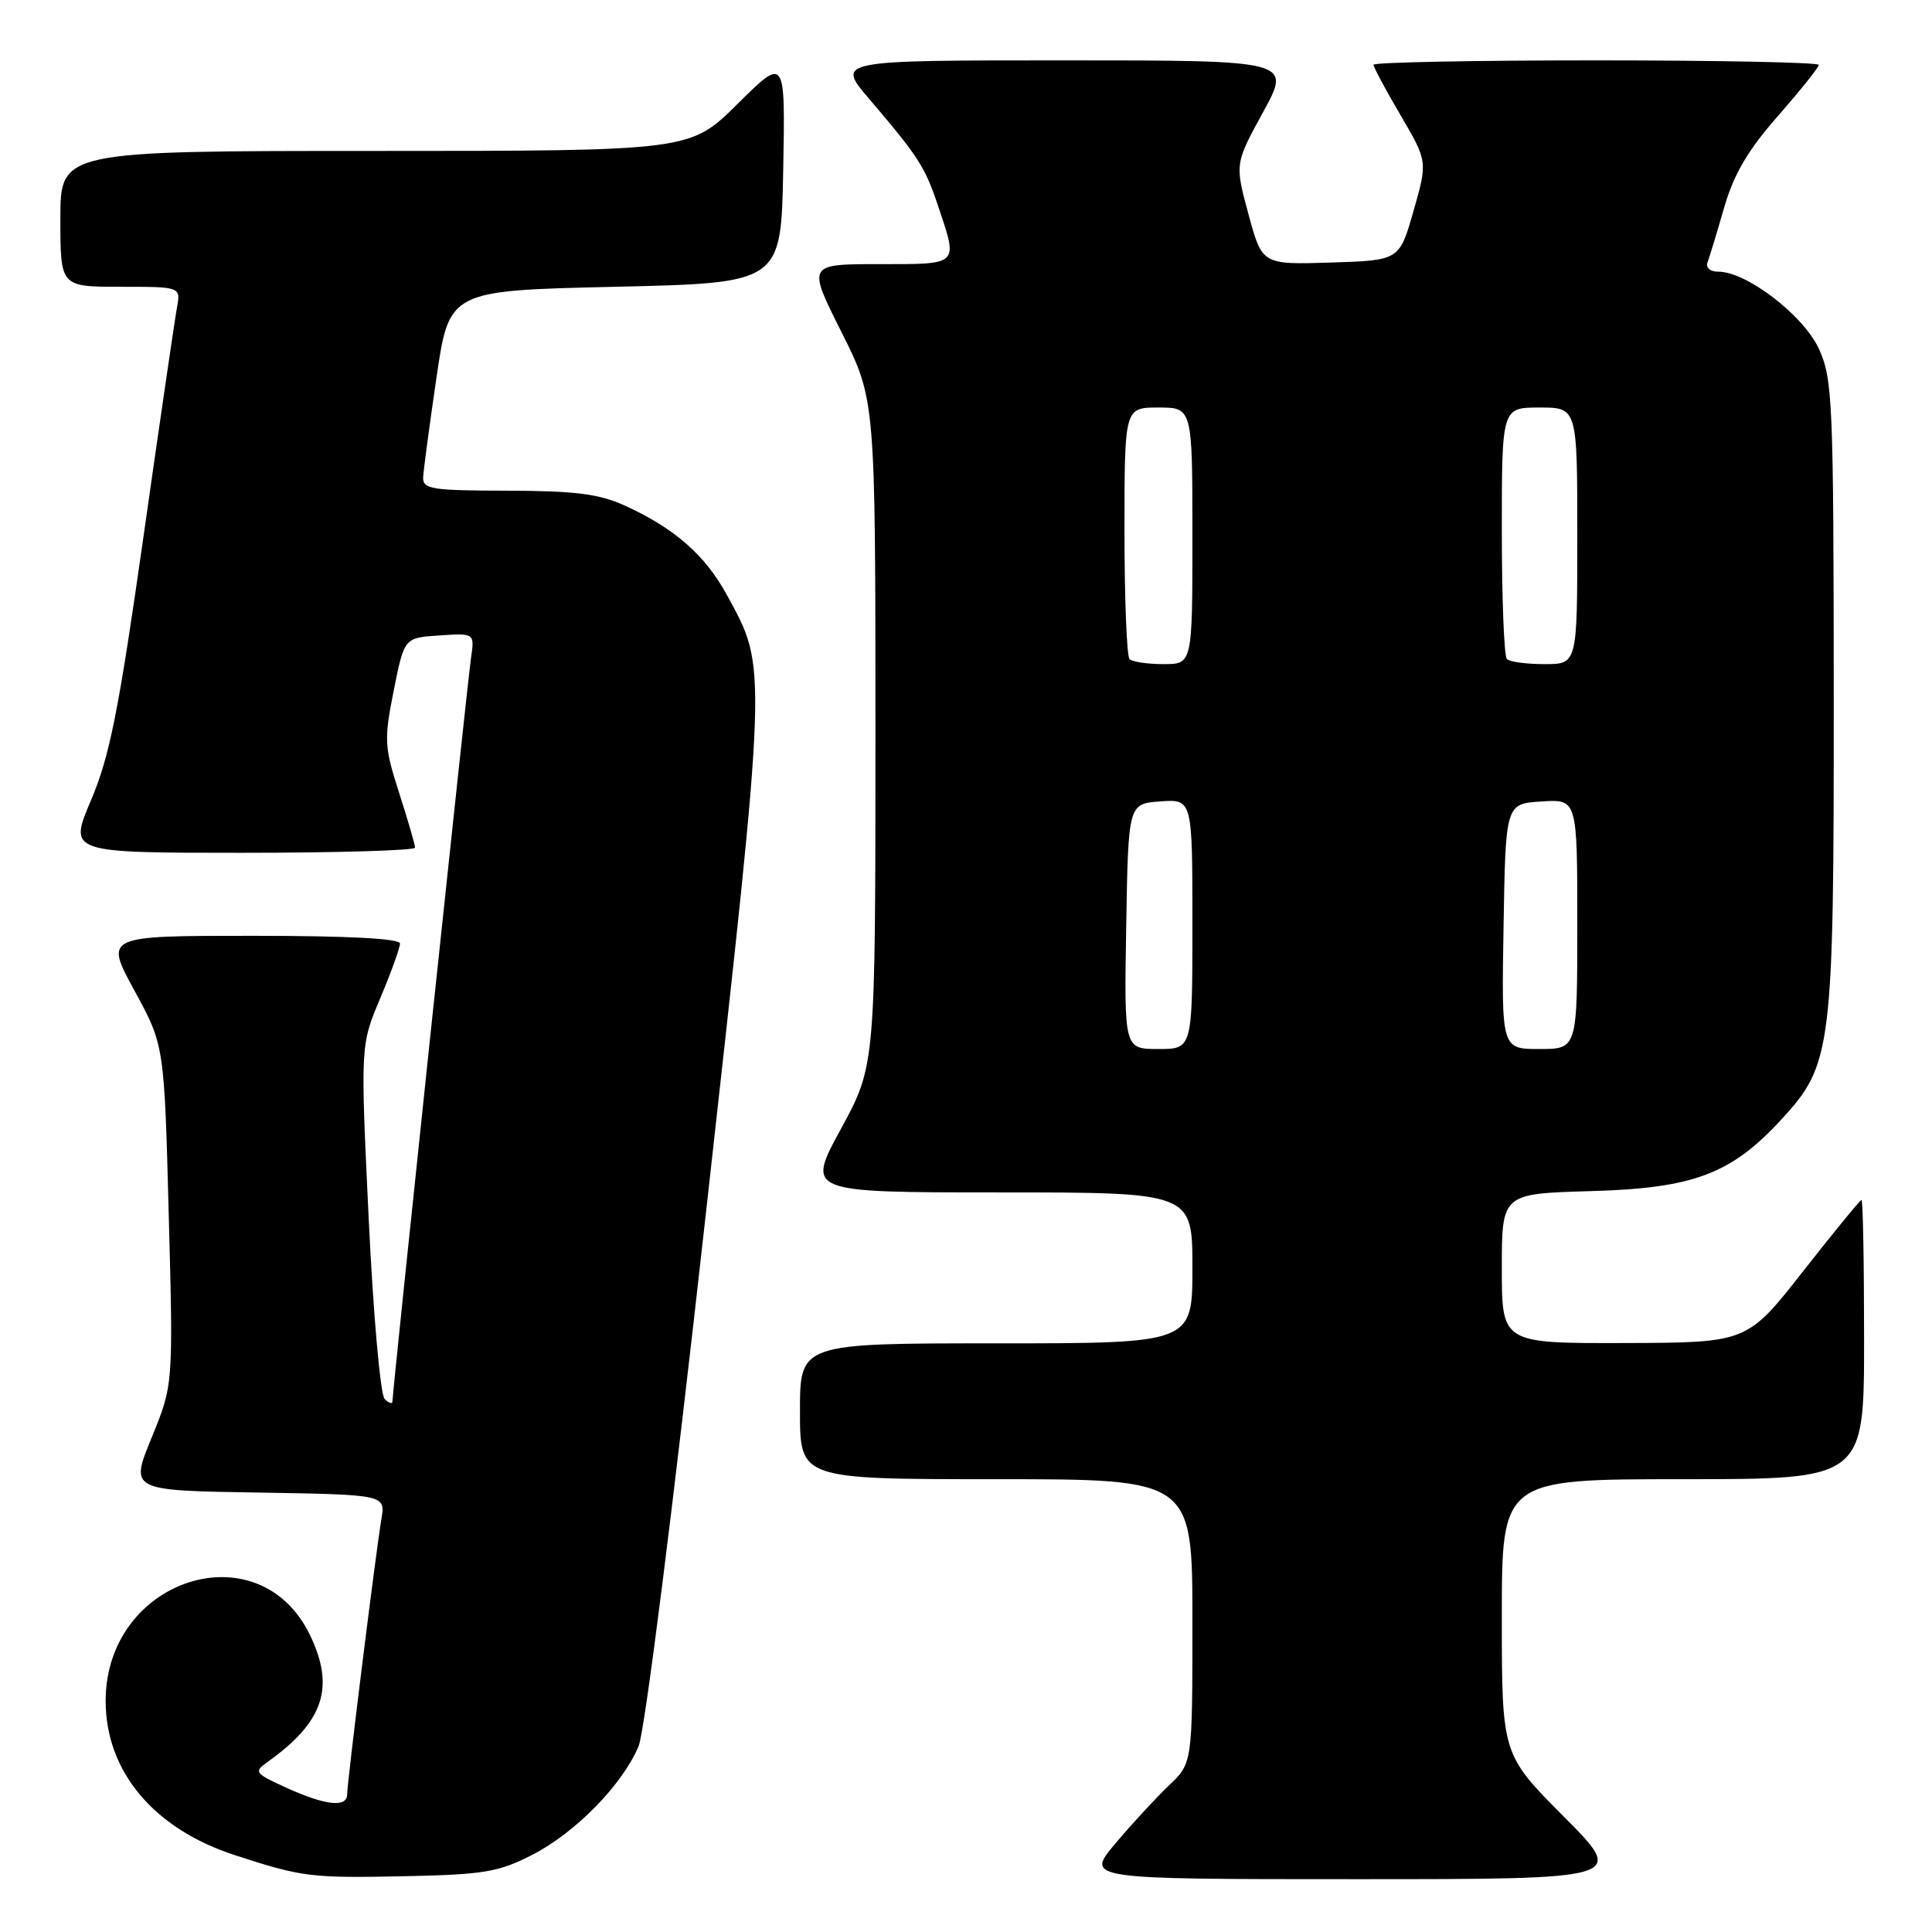 <?xml version="1.0" encoding="UTF-8" standalone="no"?>
<!DOCTYPE svg PUBLIC "-//W3C//DTD SVG 1.1//EN" "http://www.w3.org/Graphics/SVG/1.1/DTD/svg11.dtd" >
<svg xmlns="http://www.w3.org/2000/svg" xmlns:xlink="http://www.w3.org/1999/xlink" version="1.1" viewBox="0 0 256 256">
 <g >
 <path fill="currentColor"
d=" M 70.56 245.76 C 76.28 242.82 82.49 236.46 84.62 231.37 C 85.44 229.39 89.21 199.61 93.54 160.73 C 101.74 87.17 101.69 88.71 96.32 78.84 C 93.44 73.55 89.34 69.96 82.76 66.98 C 79.37 65.44 76.20 65.04 67.25 65.02 C 57.18 65.00 56.01 64.82 56.07 63.25 C 56.12 62.29 56.91 56.33 57.84 50.00 C 59.53 38.50 59.53 38.50 81.51 38.00 C 103.50 37.50 103.50 37.50 103.78 22.50 C 104.06 7.50 104.06 7.50 97.75 13.75 C 91.45 20.00 91.45 20.00 49.72 20.00 C 8.00 20.00 8.00 20.00 8.00 29.00 C 8.00 38.00 8.00 38.00 15.97 38.00 C 23.95 38.00 23.95 38.00 23.45 40.75 C 23.17 42.26 21.16 55.99 18.99 71.26 C 15.72 94.24 14.53 100.21 12.07 106.01 C 9.09 113.00 9.09 113.00 32.04 113.00 C 44.67 113.00 55.00 112.69 55.00 112.32 C 55.00 111.95 54.05 108.68 52.89 105.07 C 50.92 98.93 50.87 98.05 52.17 91.50 C 53.57 84.50 53.57 84.50 58.23 84.20 C 62.89 83.89 62.89 83.89 62.41 87.20 C 61.92 90.56 52.00 184.41 52.00 185.70 C 52.00 186.08 51.54 185.94 50.97 185.37 C 50.40 184.80 49.46 174.20 48.85 161.42 C 47.76 138.50 47.76 138.50 50.38 132.28 C 51.82 128.86 53.00 125.60 53.00 125.03 C 53.00 124.36 46.19 124.00 33.43 124.00 C 13.86 124.00 13.86 124.00 17.81 131.25 C 21.77 138.50 21.77 138.50 22.36 161.00 C 22.96 183.50 22.96 183.50 20.09 190.50 C 17.22 197.50 17.22 197.50 34.15 197.77 C 51.08 198.05 51.08 198.05 50.54 201.27 C 49.80 205.65 46.00 236.19 46.00 237.75 C 46.00 239.55 43.16 239.25 38.00 236.91 C 33.70 234.95 33.59 234.79 35.50 233.43 C 42.90 228.16 44.42 223.56 41.06 216.63 C 34.29 202.63 14.00 209.19 14.00 225.38 C 14.00 234.73 20.38 242.34 31.16 245.83 C 40.13 248.75 41.17 248.87 54.00 248.60 C 64.14 248.38 66.10 248.05 70.56 245.76 Z  M 207.23 240.73 C 199.00 232.46 199.00 232.46 199.00 214.23 C 199.00 196.00 199.00 196.00 223.00 196.00 C 247.00 196.00 247.00 196.00 247.00 177.50 C 247.00 167.32 246.85 159.00 246.66 159.00 C 246.48 159.00 242.99 163.26 238.91 168.46 C 231.50 177.91 231.50 177.91 215.25 177.96 C 199.00 178.00 199.00 178.00 199.00 168.08 C 199.00 158.17 199.00 158.17 210.75 157.83 C 224.39 157.45 229.36 155.58 236.00 148.38 C 242.77 141.04 243.00 139.19 242.98 92.07 C 242.96 53.21 242.83 50.22 241.03 46.26 C 239.02 41.82 231.45 36.00 227.70 36.00 C 226.58 36.00 225.98 35.48 226.26 34.75 C 226.52 34.06 227.51 30.80 228.46 27.50 C 229.75 23.05 231.60 19.91 235.60 15.35 C 238.57 11.96 241.00 8.92 241.00 8.60 C 241.00 8.27 227.72 8.00 211.50 8.00 C 195.28 8.00 182.00 8.26 182.00 8.58 C 182.00 8.90 183.61 11.92 185.59 15.28 C 189.17 21.40 189.17 21.40 187.30 27.95 C 185.43 34.50 185.43 34.50 176.34 34.79 C 167.24 35.07 167.24 35.07 165.43 28.39 C 163.62 21.70 163.62 21.70 167.37 14.85 C 171.12 8.00 171.12 8.00 140.97 8.00 C 110.81 8.00 110.81 8.00 115.16 13.09 C 121.77 20.85 122.58 22.11 124.35 27.43 C 126.95 35.21 127.17 35.00 116.49 35.00 C 106.98 35.00 106.98 35.00 111.49 43.98 C 116.00 52.96 116.00 52.96 116.00 97.08 C 116.00 141.19 116.00 141.19 111.42 149.60 C 106.84 158.00 106.84 158.00 132.42 158.00 C 158.00 158.00 158.00 158.00 158.00 168.00 C 158.00 178.00 158.00 178.00 132.00 178.00 C 106.00 178.00 106.00 178.00 106.00 187.00 C 106.00 196.00 106.00 196.00 132.00 196.00 C 158.00 196.00 158.00 196.00 158.00 214.81 C 158.00 233.63 158.00 233.63 154.91 236.56 C 153.21 238.18 150.01 241.64 147.81 244.25 C 143.81 249.00 143.81 249.00 179.63 249.00 C 215.46 249.00 215.46 249.00 207.23 240.73 Z  M 149.23 122.75 C 149.50 106.50 149.50 106.50 153.75 106.19 C 158.00 105.89 158.00 105.89 158.00 122.44 C 158.00 139.00 158.00 139.00 153.48 139.00 C 148.95 139.00 148.95 139.00 149.23 122.75 Z  M 199.23 122.75 C 199.50 106.50 199.50 106.50 204.25 106.20 C 209.00 105.89 209.00 105.89 209.00 122.45 C 209.00 139.00 209.00 139.00 203.98 139.00 C 198.95 139.00 198.95 139.00 199.23 122.75 Z  M 149.67 87.33 C 149.30 86.97 149.00 79.32 149.00 70.33 C 149.00 54.00 149.00 54.00 153.50 54.00 C 158.00 54.00 158.00 54.00 158.00 71.00 C 158.00 88.00 158.00 88.00 154.17 88.00 C 152.06 88.00 150.03 87.70 149.67 87.33 Z  M 199.67 87.33 C 199.30 86.97 199.00 79.32 199.00 70.33 C 199.00 54.00 199.00 54.00 204.00 54.00 C 209.00 54.00 209.00 54.00 209.00 71.00 C 209.00 88.00 209.00 88.00 204.67 88.00 C 202.28 88.00 200.03 87.70 199.67 87.33 Z "/>
</g>
</svg>